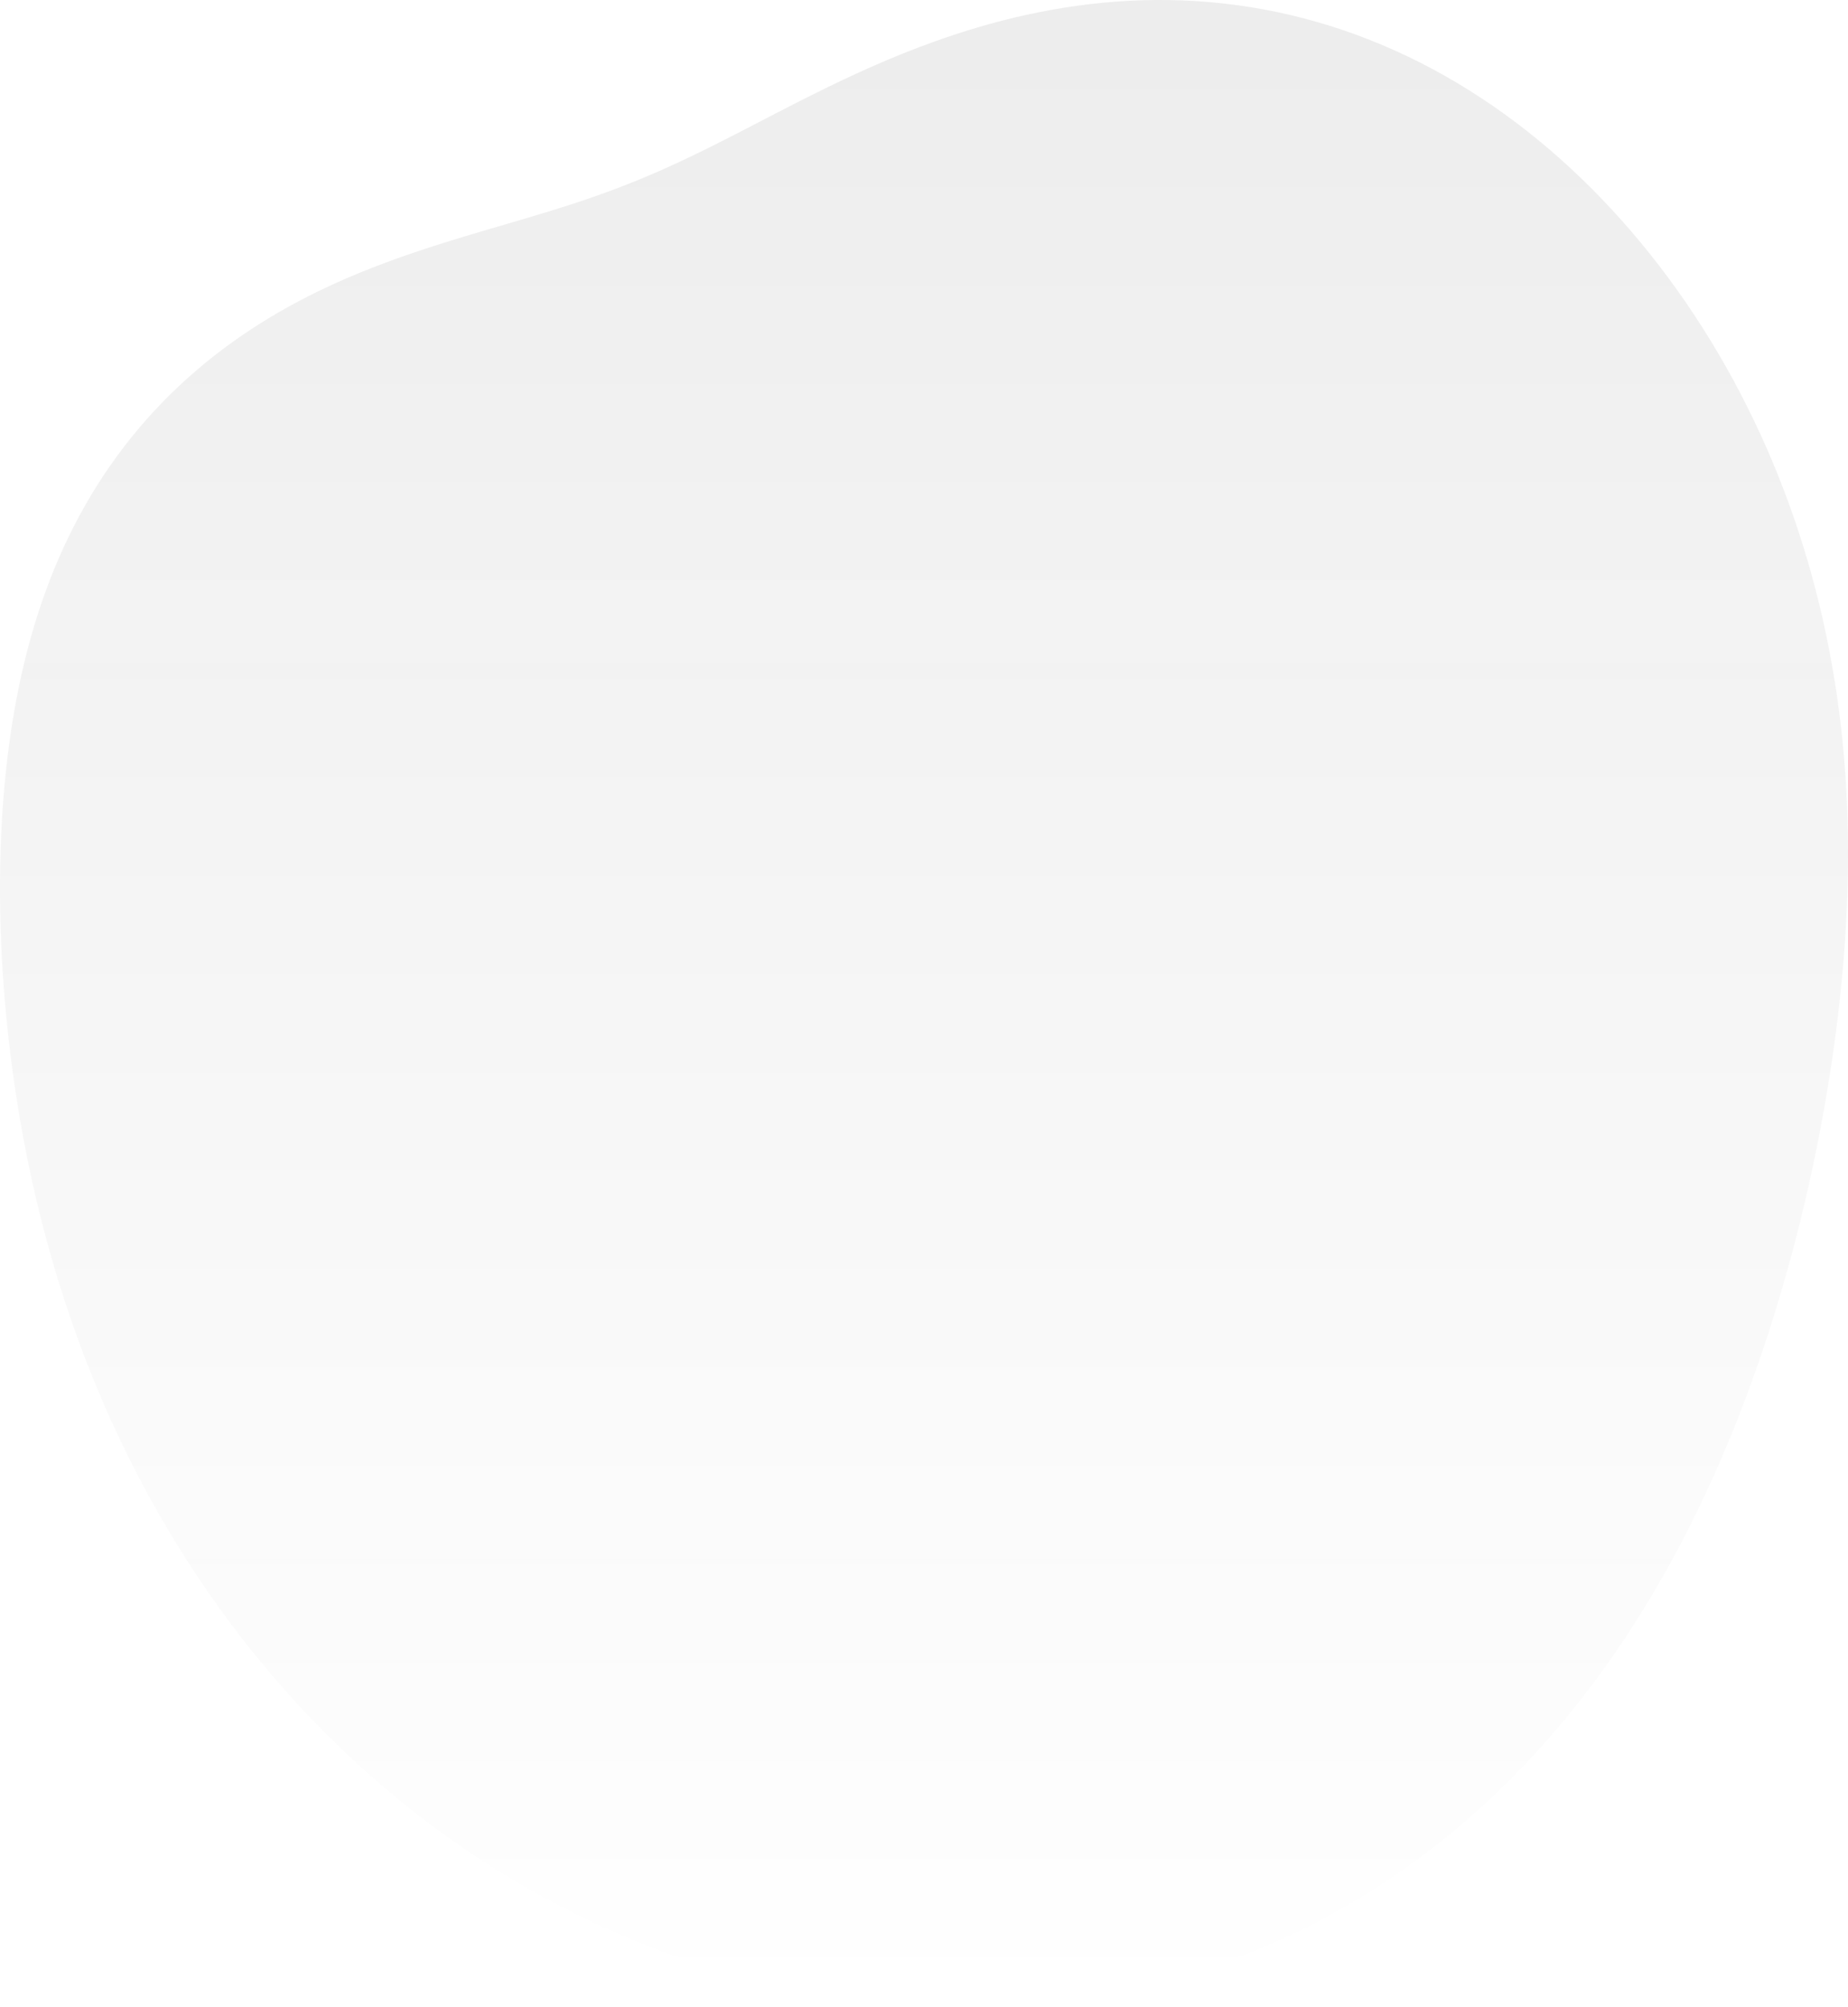 <svg width="117" height="127" viewBox="0 0 117 127" fill="none" xmlns="http://www.w3.org/2000/svg">
<path fill-rule="evenodd" clip-rule="evenodd" d="M116.753 47.992L116.829 48.98L116.89 49.969L116.938 50.961L116.972 51.955L116.993 52.951L117 53.948L116.994 54.946L116.976 55.946L116.945 56.947L116.901 57.95L116.846 58.953L116.779 59.958L116.7 60.963L116.61 61.97L116.509 62.977L116.397 63.986L116.275 64.995L116.142 66.006L115.998 67.018L115.844 68.031L115.68 69.045L115.506 70.06L115.321 71.076L115.126 72.094L114.921 73.113L114.706 74.133L114.48 75.154L114.244 76.177L113.997 77.201L113.74 78.226L113.471 79.252L113.191 80.28L112.899 81.308L112.595 82.337L112.28 83.366L111.952 84.396L111.611 85.426L111.257 86.457L110.89 87.486L110.51 88.516L110.115 89.544L109.706 90.572L109.282 91.597L108.843 92.621L108.389 93.643L107.919 94.661L107.433 95.676L106.931 96.688L106.412 97.694L105.876 98.696L105.322 99.692L104.75 100.681L104.161 101.663L103.553 102.638L102.927 103.604L102.282 104.56L101.618 105.507L100.935 106.442L100.233 107.366L99.512 108.277L98.772 109.175L98.012 110.059L97.233 110.928L96.435 111.78L95.618 112.616L94.782 113.435L93.927 114.235L93.054 115.017L92.163 115.778L91.254 116.519L90.328 117.238L89.385 117.936L88.425 118.611L87.45 119.262L86.458 119.89L85.452 120.494L84.431 121.072L83.397 121.625L82.349 122.153L81.289 122.654L80.216 123.128L79.133 123.576L78.04 123.997L76.936 124.39L75.824 124.756L74.703 125.094L73.575 125.404L72.44 125.687L71.299 125.942L70.153 126.169L69.002 126.368L67.848 126.54L66.69 126.684L65.531 126.801L64.369 126.891L63.207 126.954L62.045 126.99L60.883 127L59.722 126.984L58.563 126.942L57.407 126.874L56.253 126.782L55.103 126.664L53.958 126.522L52.817 126.356L51.681 126.166L50.551 125.953L49.428 125.717L48.311 125.458L47.202 125.176L46.101 124.873L45.008 124.548L43.923 124.201L42.848 123.834L41.782 123.446L40.727 123.037L39.681 122.609L38.647 122.162L37.623 121.695L36.611 121.209L35.611 120.706L34.623 120.184L33.648 119.645L32.685 119.089L31.735 118.516L30.799 117.927L29.876 117.323L28.967 116.703L28.072 116.068L27.191 115.419L26.325 114.756L25.474 114.08L24.637 113.39L23.815 112.688L23.008 111.974L22.216 111.249L21.44 110.513L20.679 109.765L19.933 109.008L19.203 108.242L18.488 107.466L17.789 106.681L17.105 105.888L16.437 105.088L15.784 104.28L15.147 103.465L14.525 102.644L13.918 101.816L13.327 100.983L12.751 100.145L12.19 99.301L11.645 98.454L11.114 97.602L10.598 96.746L10.097 95.886L9.61 95.024L9.138 94.159L8.681 93.292L8.237 92.422L7.808 91.551L7.393 90.678L6.991 89.804L6.603 88.928L6.228 88.053L5.867 87.177L5.518 86.3L5.182 85.424L4.859 84.548L4.549 83.672L4.251 82.797L3.964 81.923L3.69 81.05L3.427 80.179L3.176 79.308L2.936 78.44L2.707 77.573L2.489 76.708L2.281 75.845L2.084 74.984L1.897 74.125L1.719 73.269L1.552 72.414L1.394 71.563L1.245 70.714L1.105 69.867L0.974 69.024L0.852 68.183L0.739 67.344L0.634 66.509L0.537 65.676L0.448 64.845L0.368 64.018L0.295 63.193L0.23 62.37L0.174 61.551L0.125 60.733L0.084 59.919L0.051 59.107L0.026 58.297L0.01 57.49L0.001 56.685L0 55.883L0.008 55.083L0.023 54.285L0.048 53.49L0.081 52.697L0.122 51.907L0.173 51.119L0.232 50.333L0.301 49.55L0.379 48.77L0.466 47.992L0.564 47.218L0.672 46.446L0.79 45.677L0.919 44.912L1.059 44.149L1.21 43.391L1.373 42.636L1.548 41.886L1.735 41.139L1.935 40.398L2.147 39.661L2.373 38.929L2.612 38.204L2.865 37.484L3.131 36.77L3.411 36.063L3.705 35.364L4.014 34.672L4.336 33.987L4.673 33.312L5.023 32.645L5.388 31.987L5.767 31.338L6.16 30.7L6.566 30.072L6.987 29.455L7.42 28.849L7.866 28.254L8.325 27.671L8.797 27.1L9.28 26.541L9.775 25.995L10.281 25.462L10.798 24.942L11.325 24.435L11.862 23.942L12.409 23.462L12.963 22.995L13.527 22.543L14.098 22.104L14.676 21.678L15.261 21.267L15.851 20.869L16.448 20.485L17.049 20.114L17.655 19.756L18.264 19.412L18.876 19.08L19.491 18.761L20.108 18.454L20.727 18.159L21.346 17.875L21.965 17.602L22.585 17.34L23.203 17.089L23.821 16.847L24.436 16.614L25.05 16.389L25.661 16.173L26.269 15.964L26.874 15.762L27.476 15.566L28.074 15.377L28.668 15.192L29.258 15.011L29.843 14.835L30.425 14.662L31.001 14.492L31.574 14.324L32.142 14.157L32.705 13.992L33.264 13.827L33.818 13.662L34.368 13.496L34.914 13.329L35.456 13.159L35.994 12.988L36.529 12.814L37.06 12.636L37.588 12.454L38.113 12.268L38.637 12.077L39.158 11.882L39.677 11.681L40.196 11.474L40.714 11.262L41.231 11.043L41.749 10.819L42.267 10.588L42.787 10.351L43.309 10.108L43.832 9.859L44.359 9.604L44.889 9.342L45.422 9.075L45.961 8.803L46.504 8.526L47.052 8.244L47.606 7.958L48.166 7.667L48.733 7.374L49.307 7.077L49.888 6.778L50.478 6.477L51.075 6.175L51.681 5.873L52.296 5.57L52.919 5.268L53.553 4.968L54.195 4.67L54.847 4.374L55.509 4.082L56.18 3.794L56.862 3.511L57.553 3.234L58.254 2.963L58.965 2.7L59.686 2.444L60.416 2.197L61.156 1.959L61.905 1.732L62.663 1.515L63.43 1.31L64.205 1.117L64.989 0.938L65.781 0.772L66.58 0.621L67.386 0.485L68.199 0.364L69.018 0.26L69.843 0.172L70.672 0.102L71.507 0.049L72.346 0.015L73.189 0L74.034 0.004L74.882 0.027L75.732 0.07L76.583 0.134L77.435 0.217L78.287 0.322L79.138 0.447L79.989 0.593L80.837 0.759L81.684 0.947L82.528 1.156L83.368 1.386L84.205 1.636L85.037 1.907L85.864 2.199L86.686 2.512L87.502 2.844L88.312 3.197L89.115 3.569L89.912 3.961L90.7 4.372L91.481 4.802L92.254 5.25L93.018 5.717L93.773 6.202L94.52 6.704L95.257 7.224L95.984 7.76L96.702 8.313L97.409 8.882L98.107 9.467L98.794 10.067L99.47 10.682L100.136 11.311L100.791 11.955L101.434 12.613L102.067 13.285L102.688 13.97L103.298 14.667L103.896 15.377L104.483 16.1L105.058 16.834L105.621 17.581L106.171 18.338L106.71 19.107L107.236 19.887L107.75 20.677L108.251 21.477L108.74 22.288L109.215 23.108L109.678 23.938L110.127 24.777L110.562 25.625L110.984 26.482L111.393 27.347L111.788 28.221L112.169 29.102L112.535 29.991L112.888 30.888L113.227 31.792L113.551 32.702L113.861 33.62L114.156 34.543L114.437 35.473L114.704 36.409L114.955 37.35L115.192 38.296L115.415 39.248L115.622 40.204L115.815 41.164L115.993 42.129L116.156 43.098L116.305 44.07L116.439 45.046L116.558 46.025L116.663 47.008L116.753 47.992Z" fill="url(#paint0_linear_138_536)" fill-opacity="0.08"/>
<defs>
<linearGradient id="paint0_linear_138_536" x1="58.5" y1="0" x2="58.5" y2="127" gradientUnits="userSpaceOnUse">
<stop stop-color="#1C1C1C"/>
<stop offset="1" stop-color="#1C1C1C" stop-opacity="0"/>
</linearGradient>
</defs>
</svg>
